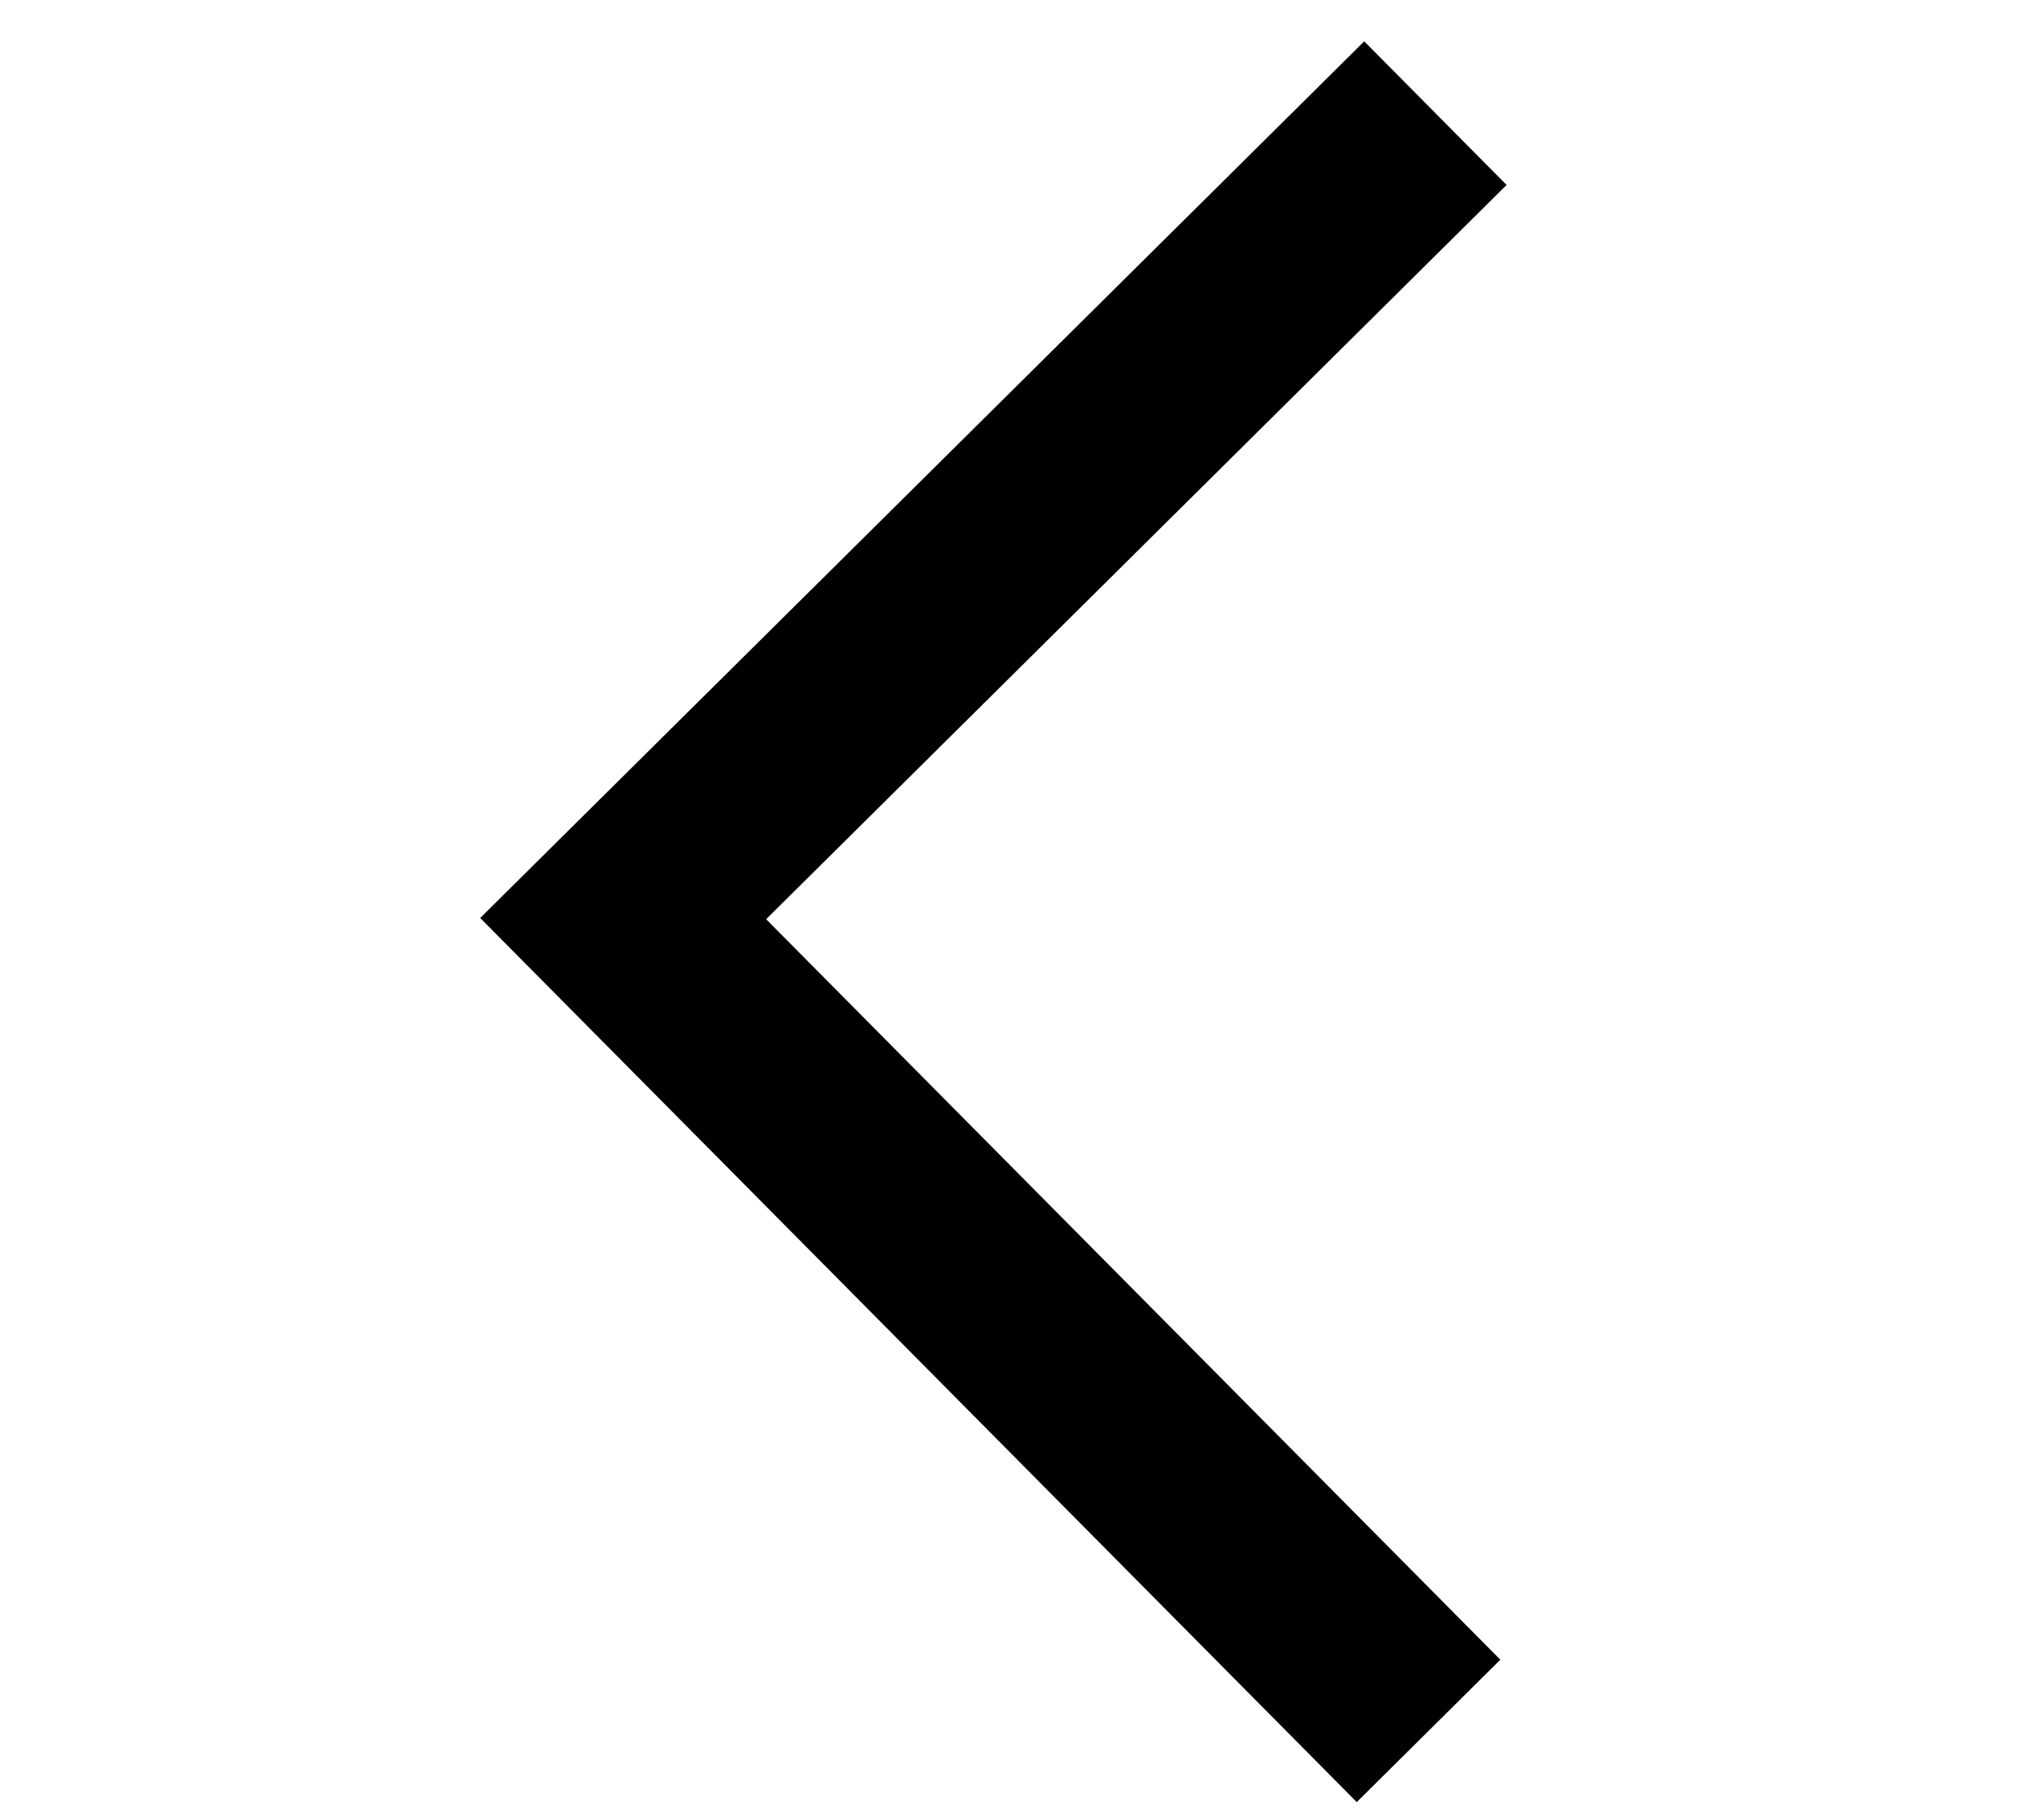 <svg xmlns="http://www.w3.org/2000/svg" width="10" height="9" fill="none" style=""><rect id="backgroundrect" width="100%" height="100%" x="0" y="0" fill="none" stroke="none"/>

<g class="currentLayer" style=""><title>Layer 1</title><path d="M1.082,6.551 L5.082,2.551 L9.082,6.551 " stroke="black" id="svg_1" class="" transform="rotate(-89.757 5.082,4.551) "/></g></svg>